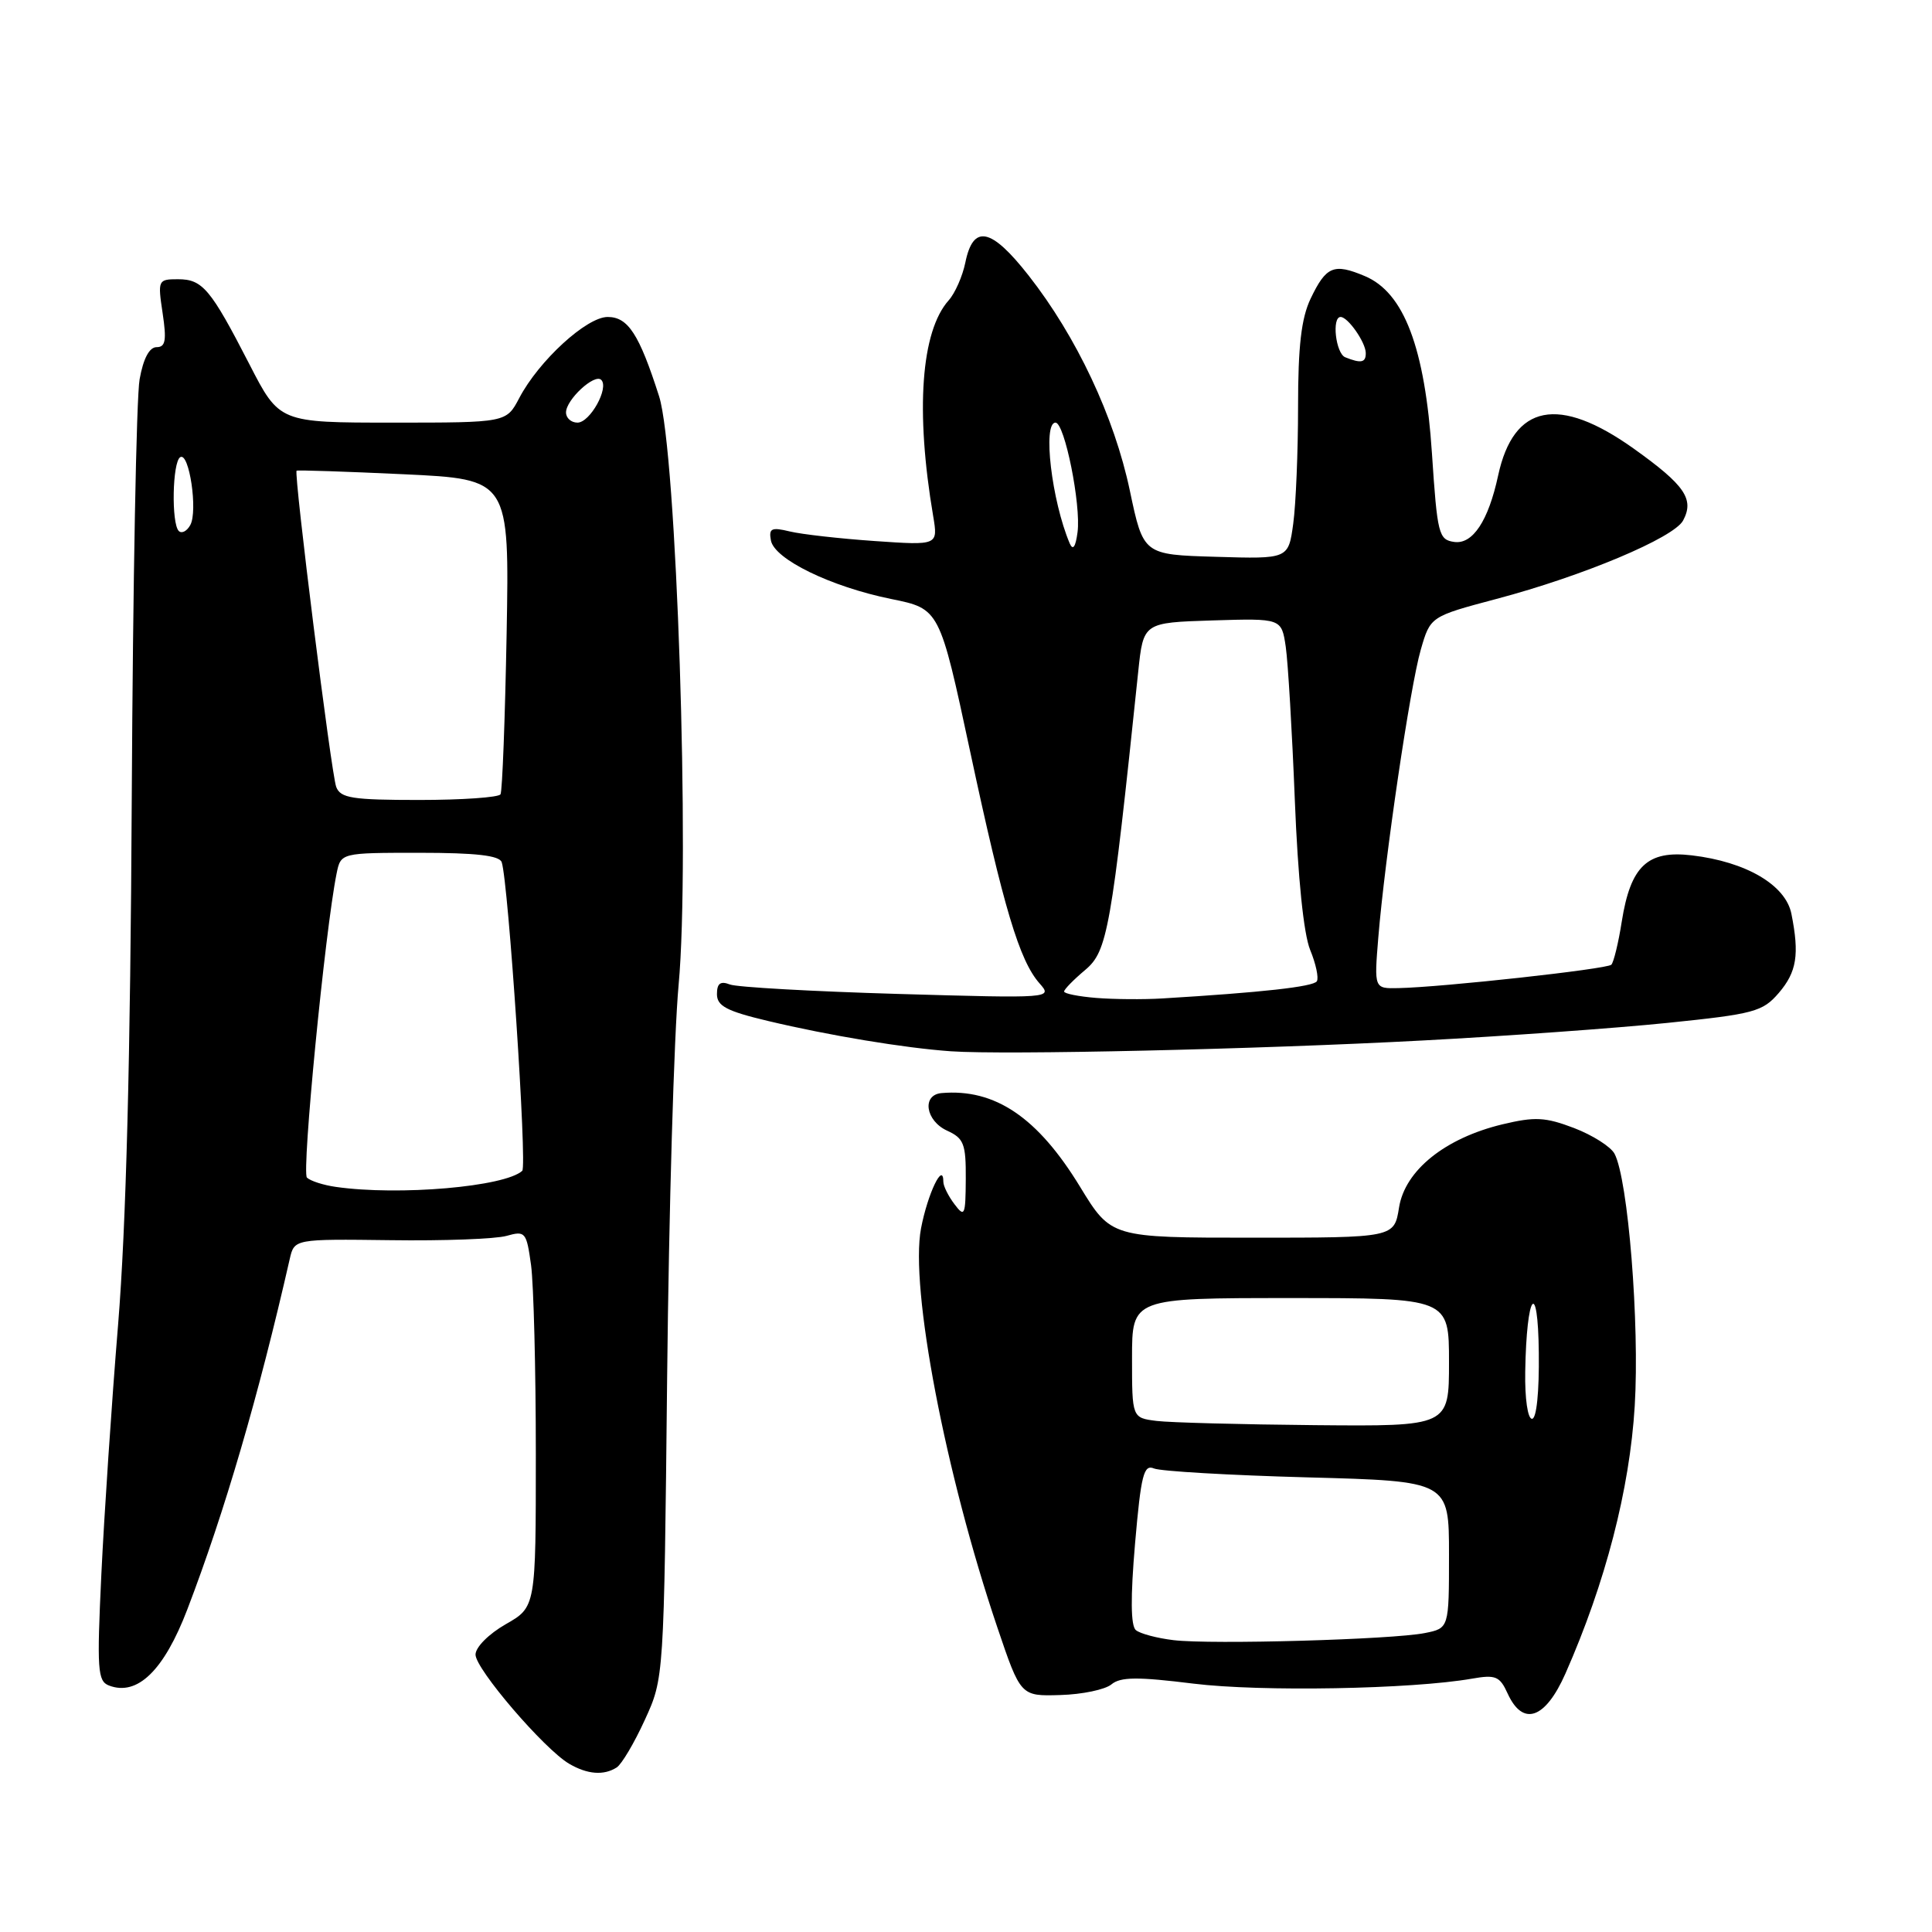 <?xml version="1.0" encoding="UTF-8" standalone="no"?>
<!DOCTYPE svg PUBLIC "-//W3C//DTD SVG 1.1//EN" "http://www.w3.org/Graphics/SVG/1.1/DTD/svg11.dtd" >
<svg xmlns="http://www.w3.org/2000/svg" xmlns:xlink="http://www.w3.org/1999/xlink" version="1.1" viewBox="0 0 256 256">
 <g >
 <path fill="currentColor"
d=" M 81.71 234.20 C 82.37 233.78 84.05 230.95 85.44 227.90 C 87.98 222.37 87.98 222.37 88.40 182.43 C 88.63 160.47 89.31 137.10 89.92 130.50 C 91.45 113.94 89.65 59.73 87.33 52.50 C 84.70 44.28 83.22 42.00 80.52 42.00 C 77.72 42.00 71.39 47.81 68.80 52.75 C 67.09 56.00 67.09 56.00 52.06 56.00 C 37.02 56.00 37.02 56.00 33.04 48.25 C 27.90 38.26 26.84 37.00 23.58 37.00 C 20.94 37.00 20.89 37.11 21.55 41.50 C 22.09 45.11 21.93 46.00 20.75 46.00 C 19.79 46.00 18.99 47.51 18.50 50.25 C 18.07 52.59 17.61 77.45 17.46 105.50 C 17.28 140.53 16.71 162.45 15.65 175.50 C 14.79 185.95 13.80 200.84 13.43 208.60 C 12.83 221.26 12.93 222.76 14.44 223.34 C 18.20 224.78 21.72 221.36 24.82 213.26 C 29.77 200.33 34.26 184.97 38.39 166.83 C 39.00 164.17 39.00 164.17 51.75 164.33 C 58.76 164.43 65.68 164.17 67.12 163.76 C 69.61 163.06 69.76 163.24 70.37 167.65 C 70.71 170.20 71.00 181.43 71.00 192.61 C 71.00 212.94 71.00 212.94 67.01 215.22 C 64.77 216.50 63.01 218.26 63.01 219.24 C 63.00 221.15 72.12 231.78 75.42 233.71 C 77.83 235.12 80.00 235.29 81.71 234.20 Z  M 207.43 221.75 C 212.73 209.74 215.94 197.36 216.61 186.30 C 217.27 175.44 215.73 156.23 213.93 152.87 C 213.43 151.94 211.02 150.41 208.57 149.47 C 204.76 148.02 203.39 147.95 199.08 148.98 C 191.48 150.81 186.17 155.07 185.38 160.00 C 184.74 164.00 184.74 164.00 165.99 164.00 C 147.23 164.00 147.23 164.00 143.11 157.25 C 137.50 148.05 131.83 144.22 124.75 144.84 C 122.12 145.08 122.64 148.51 125.50 149.82 C 127.71 150.83 128.00 151.56 127.97 156.23 C 127.94 161.08 127.82 161.35 126.47 159.56 C 125.66 158.49 125.00 157.16 125.00 156.61 C 125.00 153.82 122.92 158.16 122.04 162.77 C 120.55 170.63 125.27 195.29 132.15 215.63 C 135.24 224.76 135.24 224.76 140.50 224.60 C 143.39 224.52 146.44 223.88 147.27 223.19 C 148.47 222.19 150.73 222.17 158.14 223.09 C 167.05 224.19 187.07 223.83 195.05 222.43 C 198.18 221.88 198.73 222.11 199.77 224.40 C 201.79 228.82 204.76 227.79 207.43 221.75 Z  M 188.50 137.87 C 199.50 137.29 214.10 136.24 220.94 135.54 C 232.43 134.36 233.55 134.06 235.69 131.58 C 238.08 128.79 238.45 126.50 237.37 121.08 C 236.60 117.26 231.37 114.19 224.18 113.34 C 218.29 112.64 216.06 114.75 214.89 122.12 C 214.45 124.94 213.82 127.51 213.51 127.83 C 212.92 128.41 191.14 130.81 185.29 130.93 C 182.08 131.00 182.08 131.00 182.63 124.25 C 183.50 113.66 186.85 90.95 188.26 86.09 C 189.53 81.69 189.53 81.69 198.29 79.36 C 209.77 76.32 221.79 71.26 223.02 68.97 C 224.53 66.14 223.26 64.29 216.50 59.46 C 206.53 52.35 200.56 53.53 198.51 63.01 C 197.22 69.01 195.14 72.16 192.69 71.81 C 190.63 71.52 190.45 70.80 189.74 60.07 C 188.81 46.06 186.04 38.76 180.84 36.58 C 176.73 34.85 175.72 35.27 173.66 39.58 C 172.43 42.17 172.00 45.86 172.00 53.89 C 172.00 59.85 171.71 66.82 171.36 69.39 C 170.72 74.07 170.72 74.07 161.11 73.78 C 151.50 73.50 151.50 73.50 149.71 65.01 C 147.65 55.23 142.64 44.59 136.30 36.51 C 131.32 30.16 128.95 29.68 127.91 34.80 C 127.54 36.60 126.55 38.85 125.71 39.79 C 122.04 43.90 121.28 54.43 123.65 68.38 C 124.30 72.27 124.30 72.27 115.90 71.69 C 111.28 71.37 106.22 70.80 104.65 70.42 C 102.22 69.83 101.85 70.01 102.15 71.61 C 102.61 74.10 110.08 77.74 118.09 79.37 C 124.50 80.67 124.50 80.67 128.55 99.58 C 132.98 120.29 135.08 127.30 137.75 130.31 C 139.49 132.28 139.37 132.29 118.97 131.70 C 107.68 131.37 97.66 130.81 96.72 130.45 C 95.46 129.96 95.00 130.30 95.00 131.73 C 95.00 133.30 96.28 133.98 101.75 135.28 C 109.85 137.21 119.85 138.87 126.00 139.30 C 133.11 139.80 166.62 139.04 188.50 137.87 Z  M 44.50 157.27 C 42.85 157.04 41.13 156.48 40.67 156.04 C 39.95 155.34 43.07 123.32 44.60 115.75 C 45.16 113.00 45.16 113.00 55.61 113.00 C 63.08 113.00 66.18 113.36 66.48 114.25 C 67.36 116.89 69.87 154.53 69.20 155.14 C 66.90 157.25 52.87 158.47 44.50 157.27 Z  M 44.55 104.27 C 43.90 102.58 38.91 62.75 39.30 62.37 C 39.41 62.27 45.80 62.48 53.50 62.84 C 67.50 63.50 67.50 63.50 67.13 84.00 C 66.92 95.28 66.56 104.84 66.32 105.25 C 66.08 105.66 61.23 106.00 55.55 106.00 C 46.68 106.00 45.12 105.76 44.55 104.27 Z  M 23.69 70.36 C 22.69 69.36 22.84 61.22 23.88 60.58 C 25.07 59.84 26.24 67.74 25.21 69.58 C 24.76 70.39 24.08 70.74 23.69 70.36 Z  M 75.00 54.65 C 75.00 52.96 78.79 49.45 79.67 50.34 C 80.73 51.40 78.18 56.00 76.52 56.00 C 75.68 56.00 75.00 55.39 75.00 54.65 Z  M 155.51 217.33 C 153.32 217.07 151.07 216.47 150.51 216.00 C 149.82 215.44 149.79 211.64 150.40 204.53 C 151.19 195.41 151.55 194.01 152.91 194.58 C 153.79 194.95 162.94 195.48 173.25 195.76 C 192.00 196.26 192.00 196.26 192.00 206.01 C 192.00 215.75 192.00 215.75 188.79 216.39 C 184.48 217.25 160.52 217.93 155.51 217.33 Z  M 153.25 188.28 C 150.00 187.87 150.00 187.87 150.00 179.94 C 150.00 172.00 150.00 172.00 171.00 172.00 C 192.00 172.00 192.00 172.00 192.00 180.50 C 192.00 189.00 192.00 189.00 174.25 188.84 C 164.49 188.75 155.04 188.50 153.25 188.28 Z  M 202.10 181.75 C 202.27 171.36 203.79 169.25 203.90 179.25 C 203.96 184.48 203.60 188.00 203.00 188.00 C 202.43 188.00 202.04 185.32 202.10 181.75 Z  M 145.25 132.23 C 142.91 132.04 141.00 131.66 141.00 131.38 C 141.00 131.10 142.26 129.81 143.81 128.51 C 146.74 126.04 147.24 123.25 150.82 89.00 C 151.50 82.50 151.50 82.50 160.66 82.21 C 169.81 81.93 169.81 81.93 170.37 85.71 C 170.67 87.80 171.21 96.92 171.57 106.00 C 171.98 116.34 172.74 123.75 173.60 125.86 C 174.36 127.70 174.76 129.58 174.49 130.02 C 174.04 130.75 167.14 131.51 154.00 132.30 C 151.53 132.45 147.59 132.42 145.25 132.23 Z  M 141.74 72.00 C 139.35 66.34 138.13 56.00 139.86 56.00 C 141.07 56.00 143.26 66.91 142.78 70.52 C 142.52 72.49 142.17 72.99 141.74 72.00 Z  M 178.25 47.34 C 176.99 46.83 176.44 42.00 177.64 42.00 C 178.60 42.00 180.93 45.32 180.97 46.75 C 181.00 48.05 180.36 48.19 178.25 47.34 Z "/>
</g>
</svg>